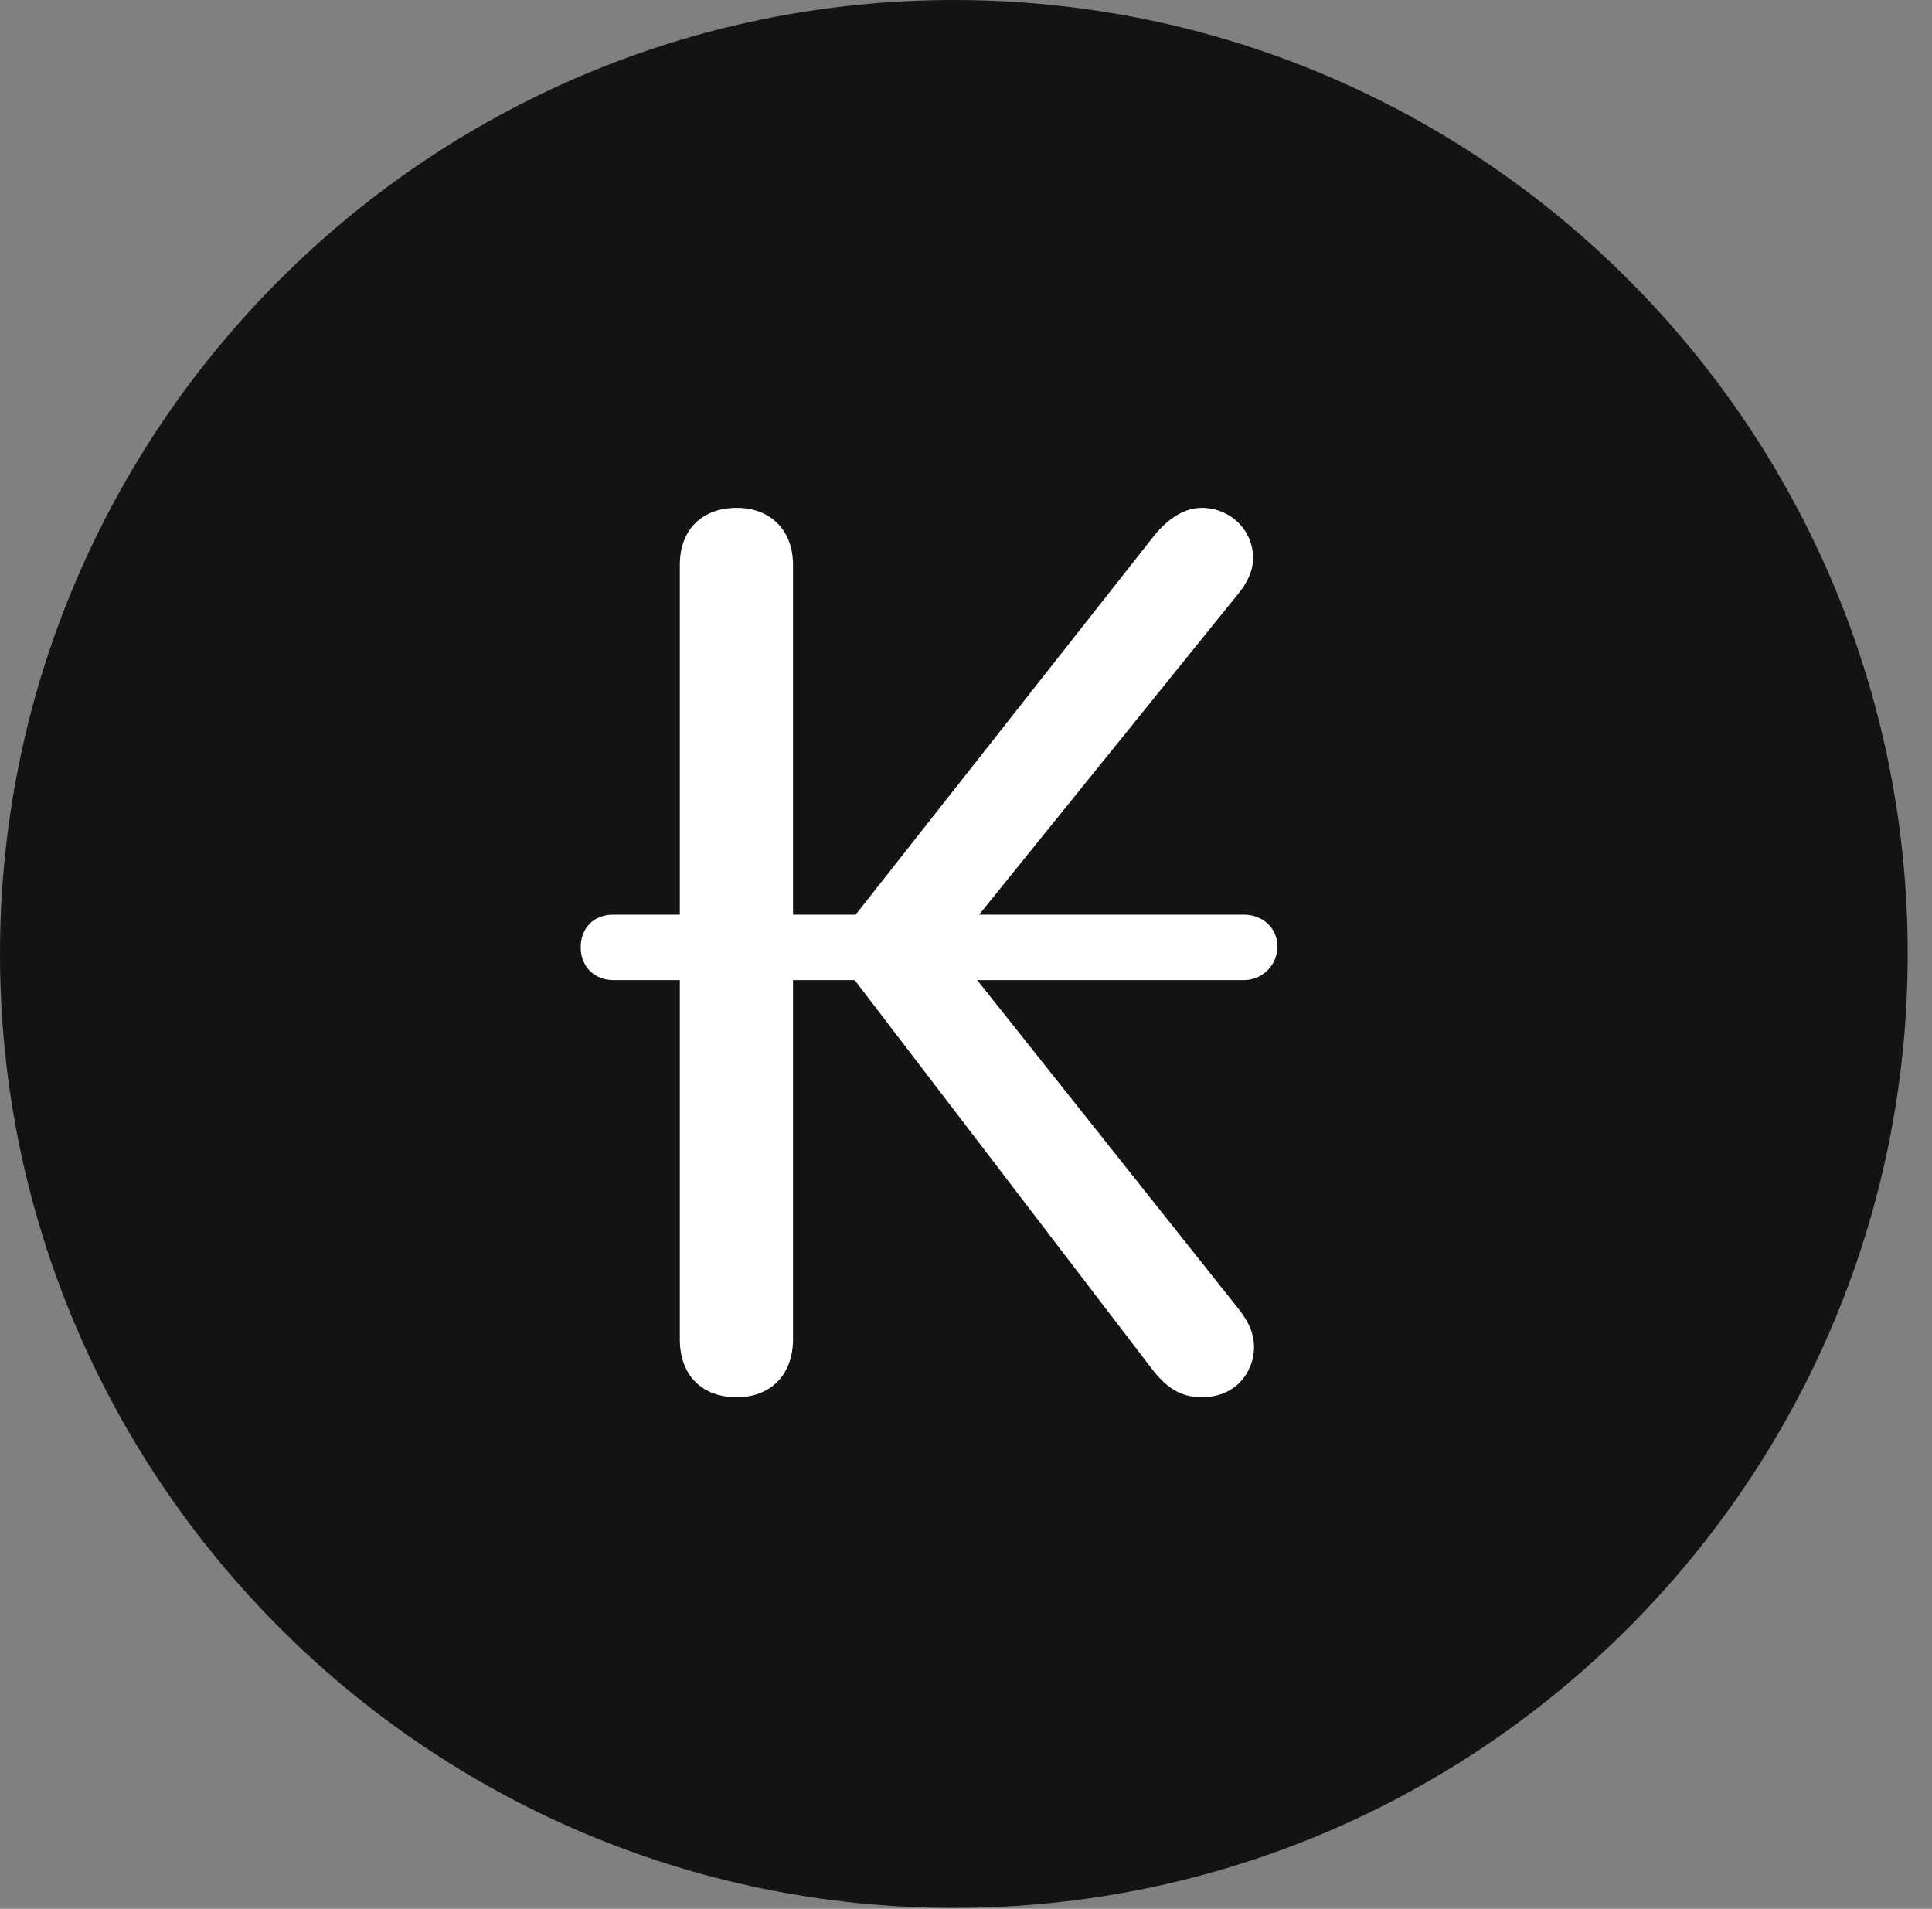 <?xml version="1.0" encoding="UTF-8"?>
<!--Generator: Apple Native CoreSVG 326-->
<!DOCTYPE svg
PUBLIC "-//W3C//DTD SVG 1.1//EN"
       "http://www.w3.org/Graphics/SVG/1.1/DTD/svg11.dtd">
<svg version="1.1" xmlns="http://www.w3.org/2000/svg" xmlns:xlink="http://www.w3.org/1999/xlink" viewBox="0 0 28.246 27.904">
 <rect x="0" y="0" width="28.246" height="27.904" fill="#808080" stroke="none"/>
 <g>
  <rect height="27.904" opacity="0" width="28.246" x="0" y="0"/>
  <path d="M13.945 27.891C21.643 27.891 27.891 21.629 27.891 13.945C27.891 6.248 21.643 0 13.945 0C6.262 0 0 6.248 0 13.945C0 21.629 6.262 27.891 13.945 27.891Z" fill="black" fill-opacity="0.85"/>
  <path d="M10.773 20.426C10.254 20.426 9.939 20.098 9.939 19.578L9.939 14.328L8.969 14.328C8.682 14.328 8.49 14.123 8.49 13.85C8.49 13.562 8.682 13.371 8.969 13.371L9.939 13.371L9.939 8.258C9.939 7.752 10.254 7.424 10.773 7.424C11.266 7.424 11.594 7.752 11.594 8.258L11.594 13.371L12.51 13.371L16.871 7.834C17.035 7.629 17.281 7.424 17.568 7.424C17.979 7.424 18.32 7.738 18.32 8.162C18.32 8.34 18.238 8.518 18.102 8.682L14.315 13.371L18.184 13.371C18.457 13.371 18.676 13.562 18.676 13.836C18.676 14.109 18.457 14.328 18.184 14.328L14.287 14.328L18.102 19.127C18.252 19.318 18.334 19.482 18.334 19.701C18.334 20.016 18.102 20.426 17.568 20.426C17.24 20.426 17.035 20.262 16.844 20.016L12.496 14.328L11.594 14.328L11.594 19.578C11.594 20.098 11.266 20.426 10.773 20.426Z" fill="white"/>
 </g>
</svg>
